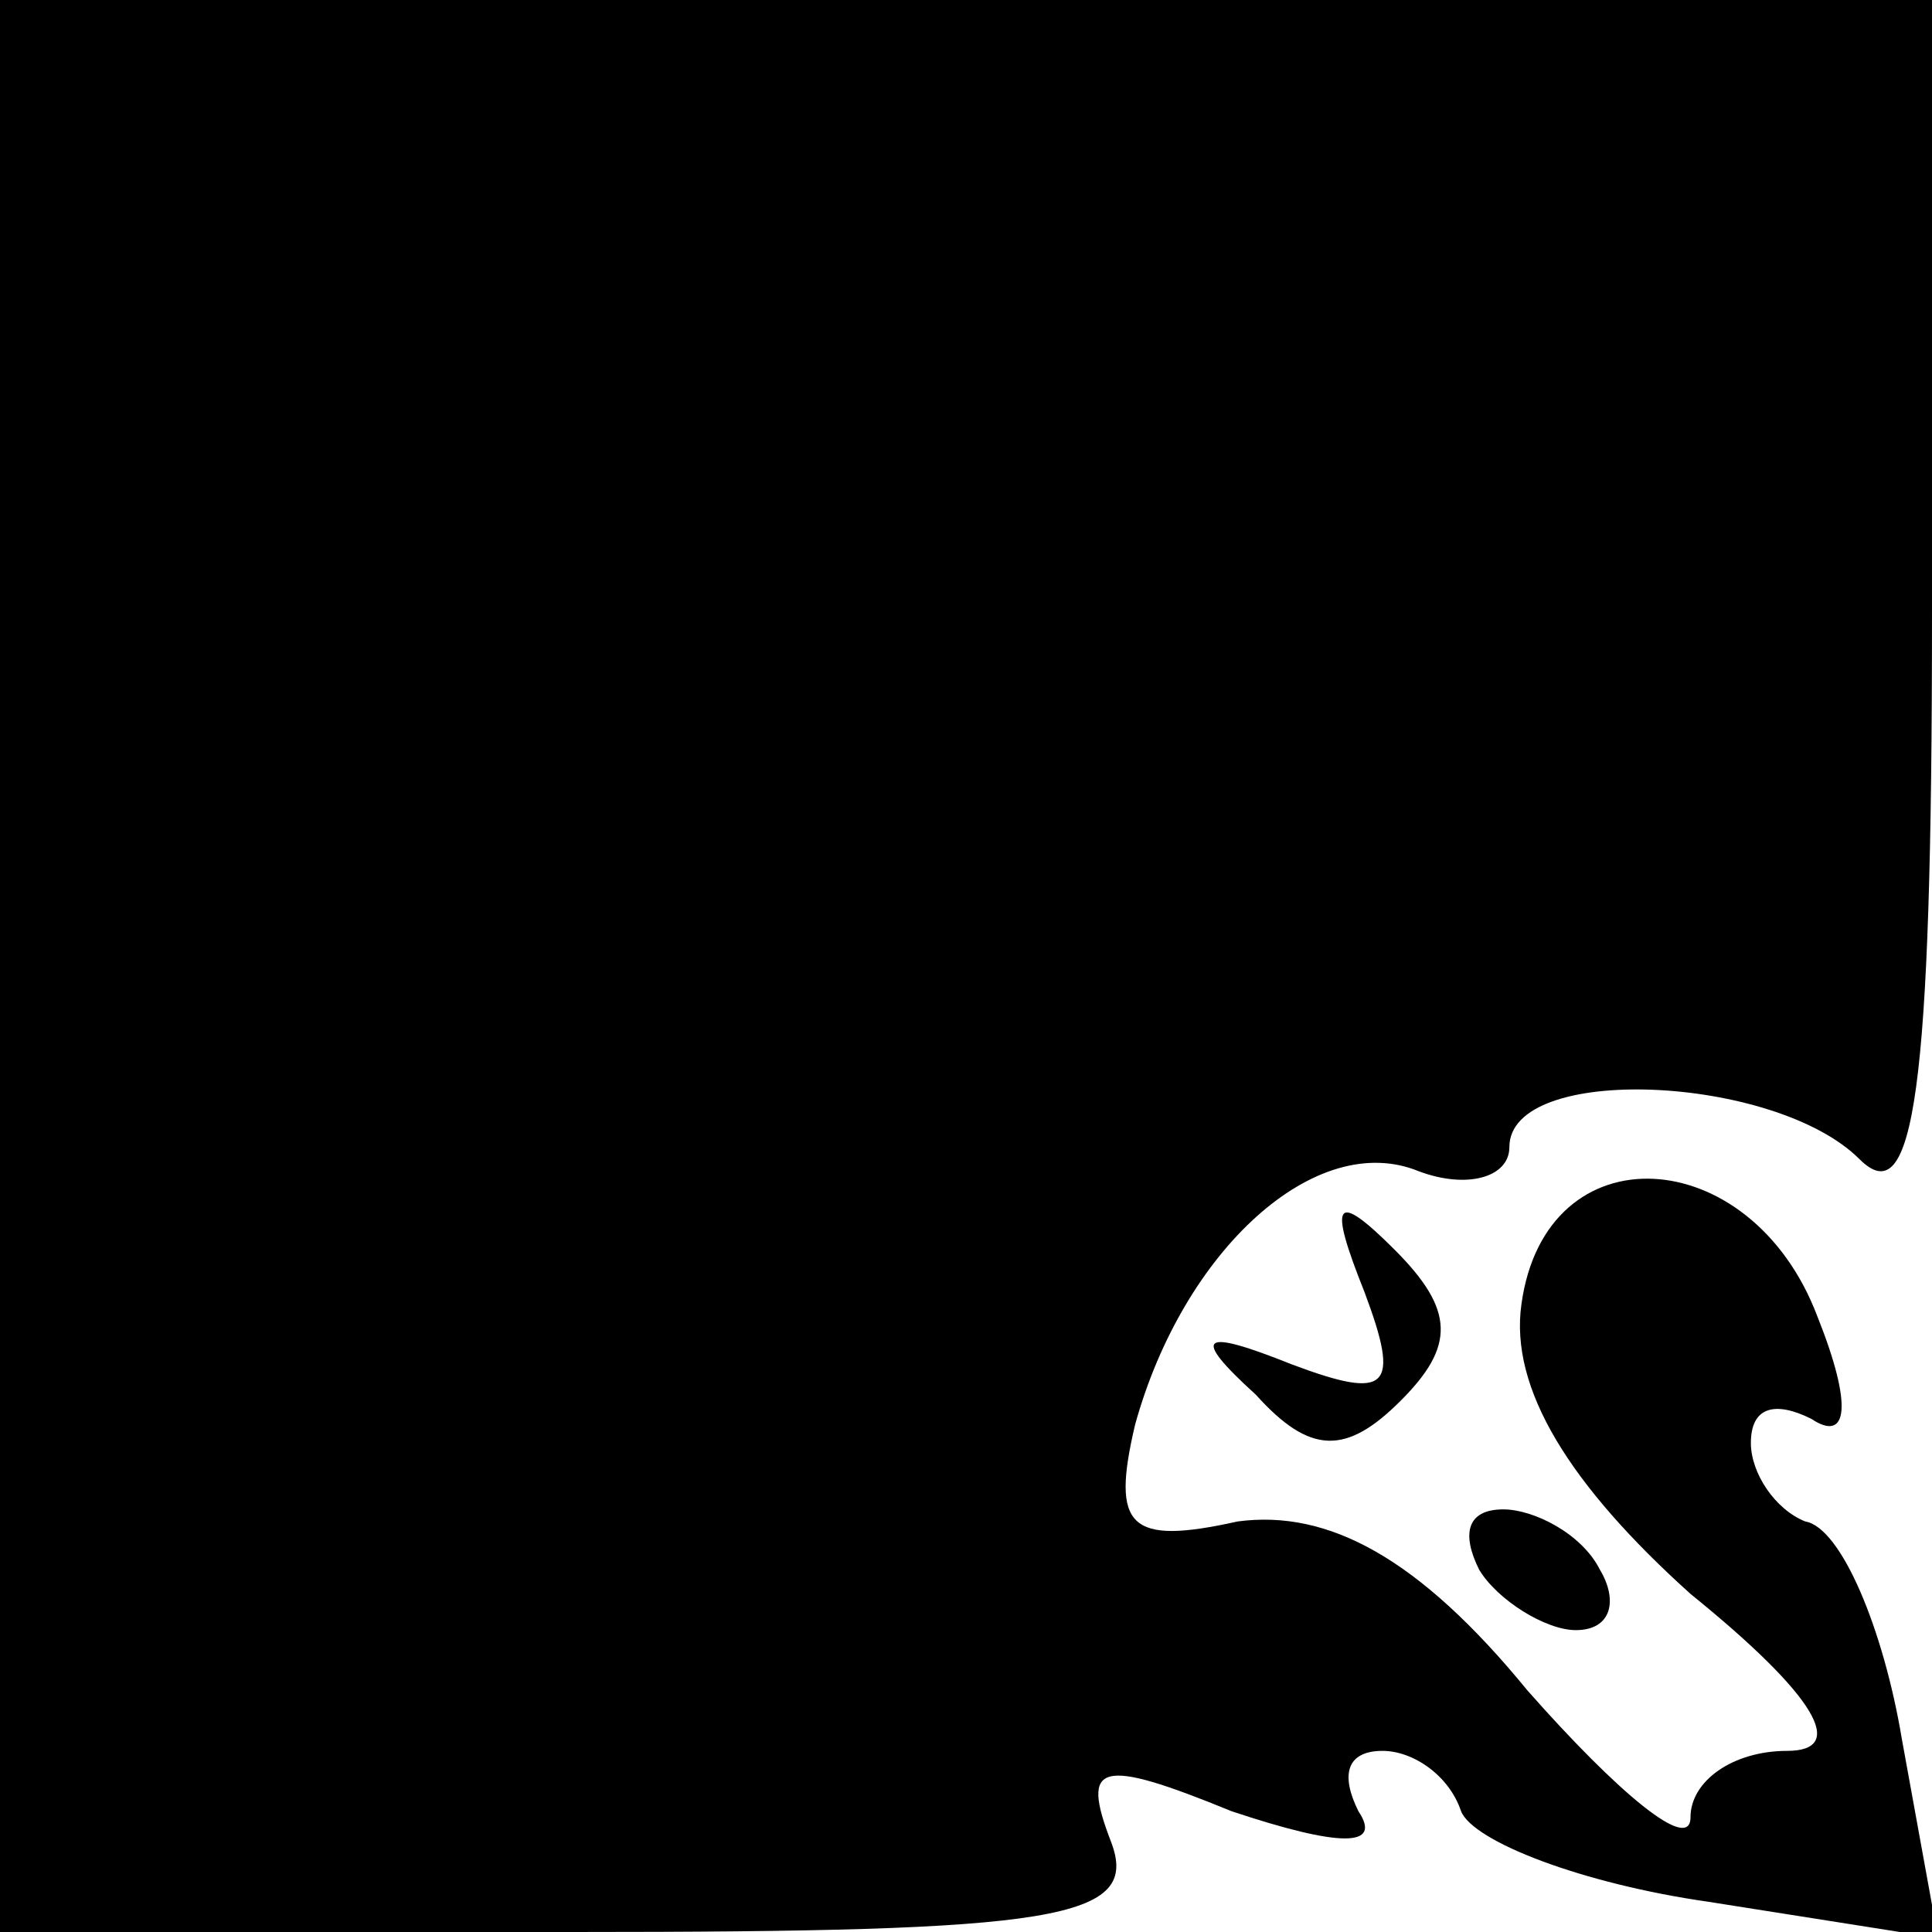 <?xml version="1.0" standalone="no"?>
<!DOCTYPE svg PUBLIC "-//W3C//DTD SVG 20010904//EN"
 "http://www.w3.org/TR/2001/REC-SVG-20010904/DTD/svg10.dtd">
<svg version="1.0" xmlns="http://www.w3.org/2000/svg"
 width="32pt" height="32pt" viewBox="0 0 32 32"
 preserveAspectRatio="xMidYMid meet">
<g transform="translate(0,32) scale(0.1,-0.1)"
fill="#000000" stroke="none">
<path fill="#000000" stroke="none" d="M0 160 l0 -160 95 0 c80 0 94 2 89 15
-5 13 -2 14 20 5 18 -6 25 -6 21 0 -3 6 -2 10 4 10 5 0 11 -4 13 -10 2 -5 20
-12 41 -15 l38 -6 -6 33 c-3 18 -10 35 -16 36 -5 2 -9 8 -9 13 0 6 4 7 10 4 6
-4 7 2 1 17 -11 29 -45 31 -49 2 -2 -14 8 -30 28 -48 21 -17 26 -26 16 -26 -9
0 -16 -5 -16 -11 0 -6 -12 4 -27 21 -18 22 -33 30 -48 28 -18 -4 -21 -1 -17
16 8 29 30 49 47 42 8 -3 15 -1 15 4 0 14 44 12 58 -2 9 -9 12 11 12 90 l0
102 -160 0 -160 0 0 -160z"/>
<path fill="#000000" stroke="none" d="M226 106 c6 -16 4 -18 -12 -12 -15 6
-17 5 -6 -5 9 -10 15 -10 24 -1 9 9 9 15 -1 25 -10 10 -11 8 -5 -7z"/>
<path fill="#000000" stroke="none" d="M245 60 c3 -5 11 -10 16 -10 6 0 7 5 4
10 -3 6 -11 10 -16 10 -6 0 -7 -4 -4 -10z"/>
</g>
</svg>
